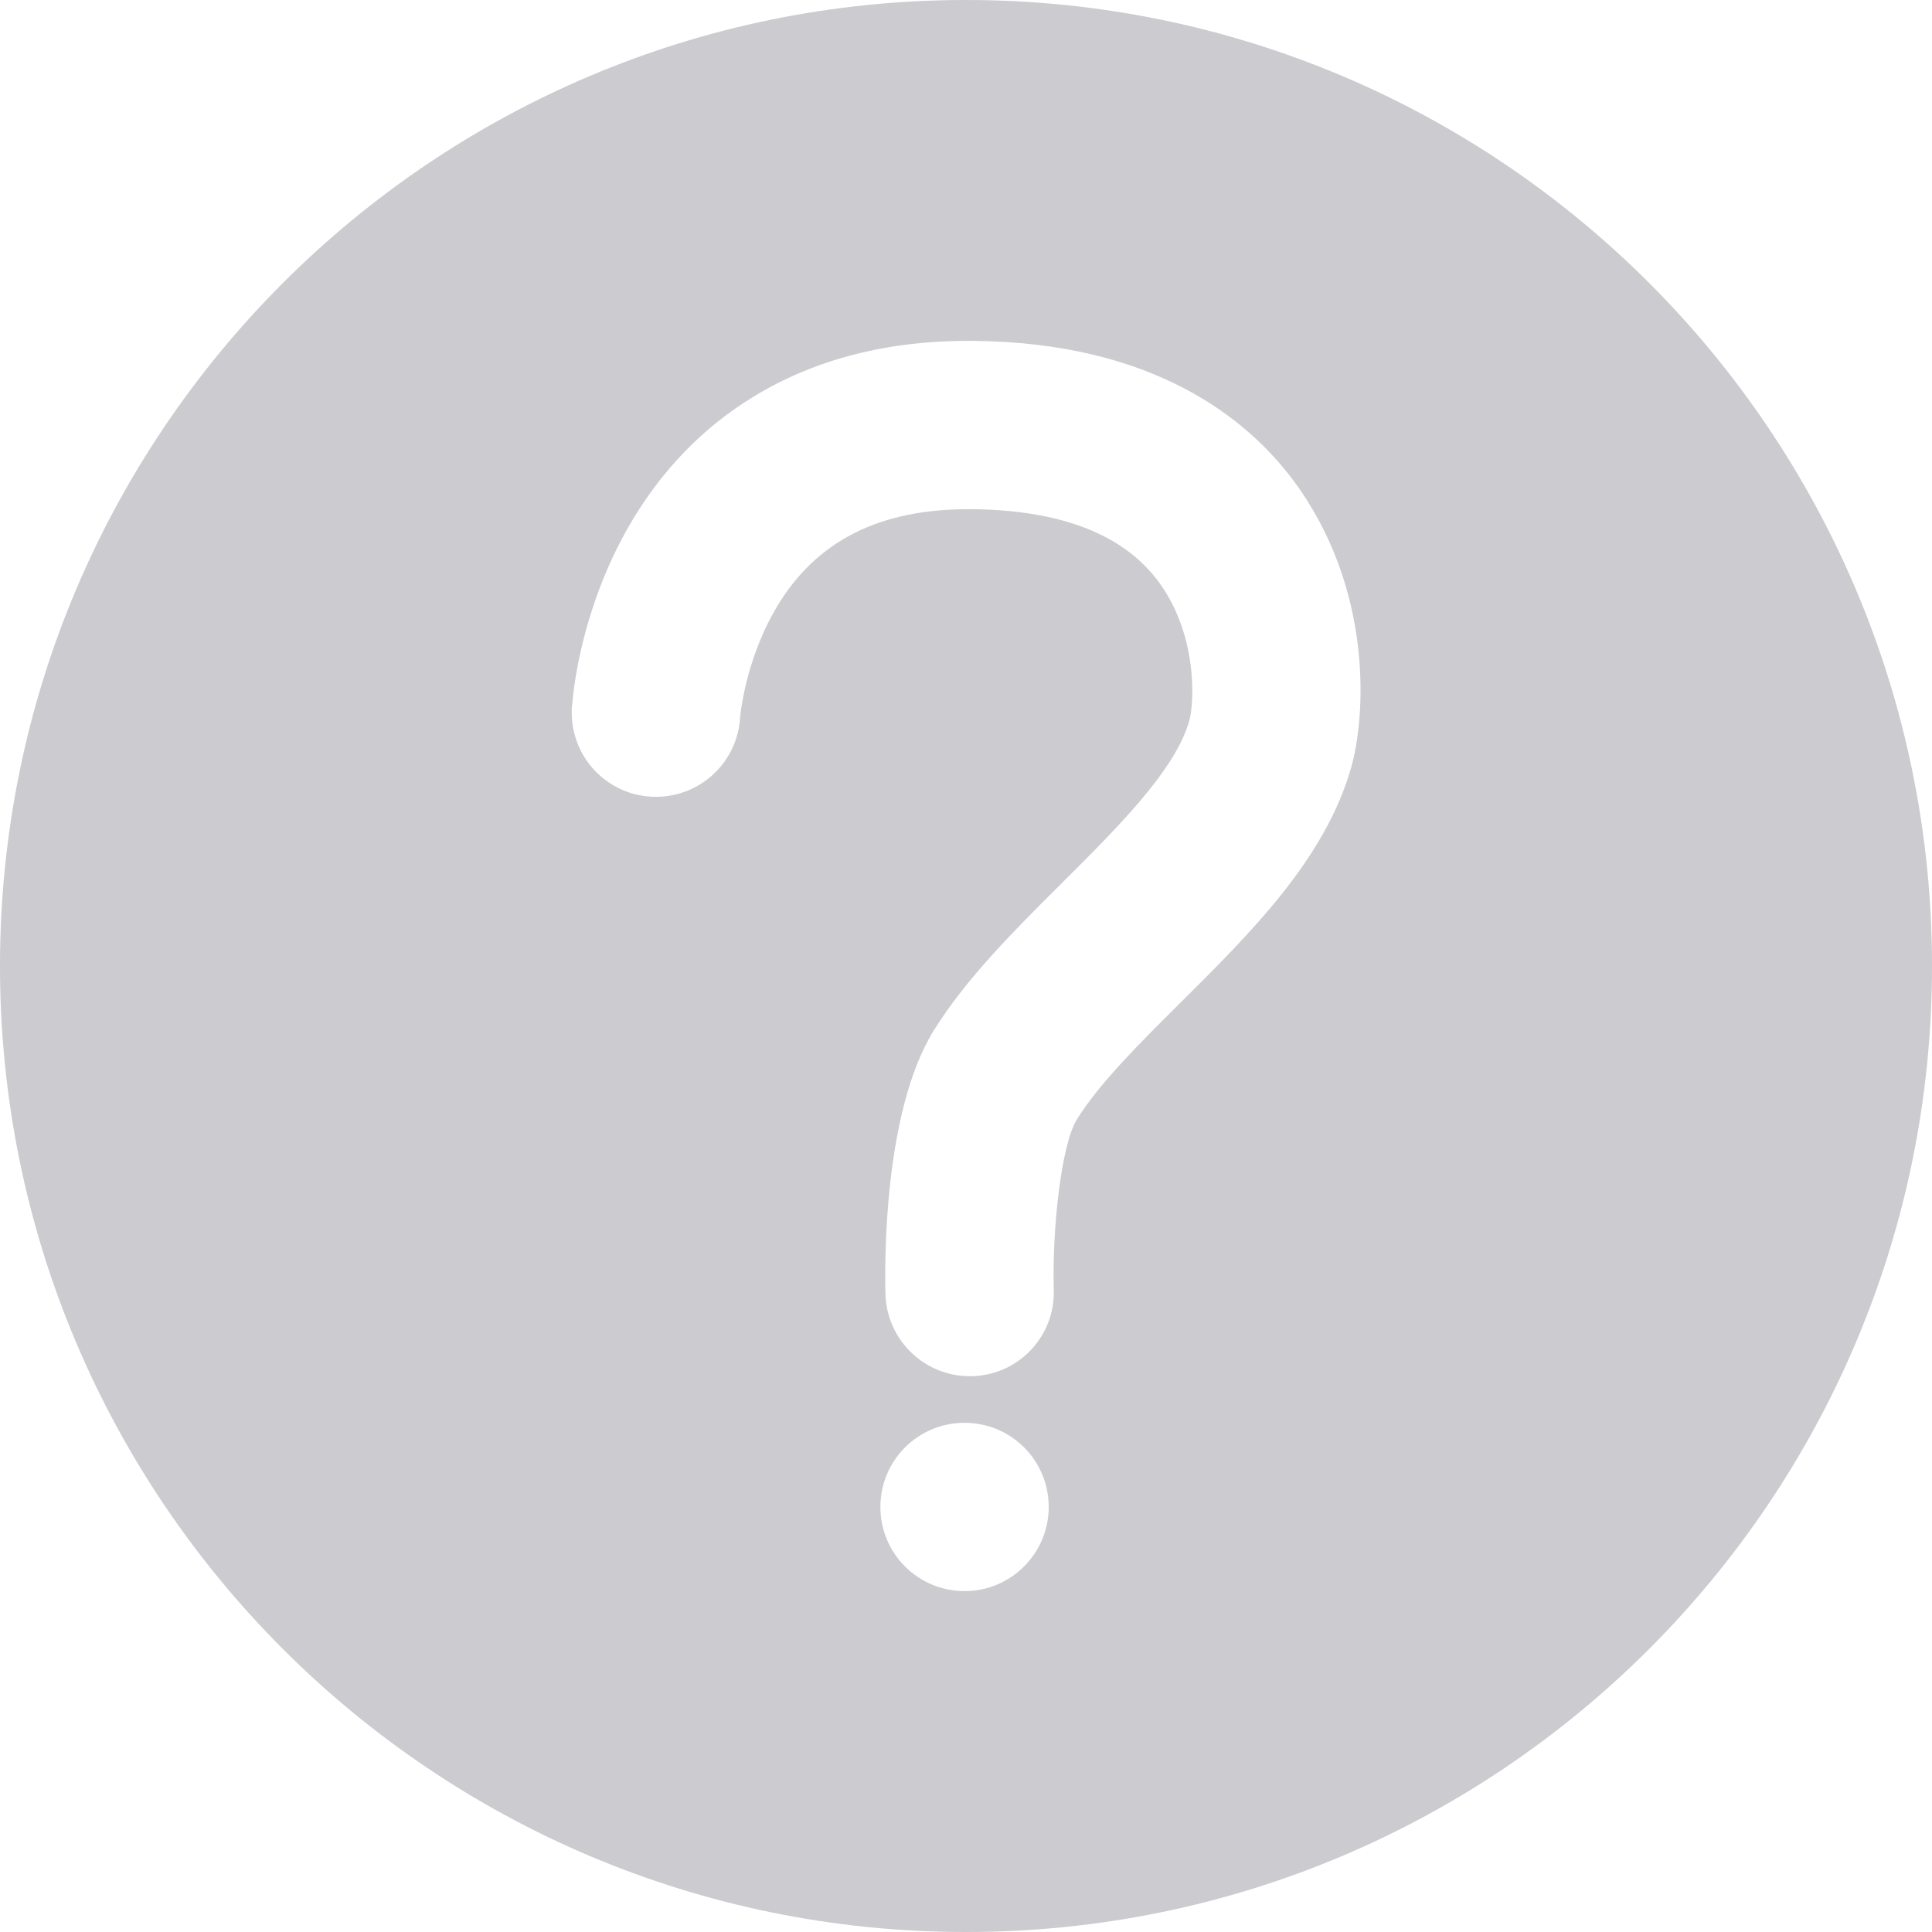 <?xml version="1.0" encoding="UTF-8"?>
<svg width="16px" height="16px" viewBox="0 0 16 16" version="1.1" xmlns="http://www.w3.org/2000/svg" xmlns:xlink="http://www.w3.org/1999/xlink">
    <!-- Generator: Sketch 53.2 (72643) - https://sketchapp.com -->
    <title>形状 copy</title>
    <desc>Created with Sketch.</desc>
    <g id="V3.0" stroke="none" stroke-width="1" fill="none" fill-rule="evenodd" opacity="0.3">
        <g id="8.2转账" transform="translate(-326, -21)" fill="#505160" fill-rule="nonzero">
            <g id="导航">
                <path d="M334,21 C329.581,21 326,24.583 326,29 C326,33.419 329.583,37 334,37 C338.417,37 342,33.419 342,29 C342,24.581 338.419,21 334,21 Z M333.988,34.177 C333.603,34.177 333.291,33.866 333.291,33.48 C333.291,33.094 333.603,32.783 333.988,32.783 C334.374,32.783 334.685,33.094 334.685,33.48 C334.685,33.863 334.374,34.177 333.988,34.177 L333.988,34.177 Z M337.188,27.362 C336.972,28.115 336.363,28.721 335.773,29.307 C335.427,29.651 335.101,29.976 334.918,30.271 C334.788,30.48 334.713,31.182 334.727,31.681 C334.739,32.067 334.435,32.388 334.049,32.397 L334.03,32.397 C333.654,32.397 333.345,32.097 333.333,31.719 C333.326,31.472 333.315,30.208 333.733,29.534 C334.002,29.102 334.402,28.703 334.788,28.319 C335.25,27.859 335.729,27.383 335.847,26.976 C335.894,26.818 335.917,26.249 335.592,25.814 C335.301,25.424 334.783,25.224 334.049,25.217 L334.021,25.217 C333.28,25.217 332.762,25.48 332.436,26.021 C332.202,26.412 332.141,26.825 332.13,26.932 C332.113,27.304 331.807,27.599 331.432,27.599 C331.047,27.599 330.735,27.288 330.735,26.902 L330.735,26.874 L330.735,26.869 C330.735,26.853 330.738,26.837 330.74,26.821 C330.756,26.63 330.84,26 331.207,25.359 C331.467,24.908 331.811,24.548 332.232,24.29 C332.745,23.974 333.361,23.816 334.063,23.823 C335.547,23.837 336.324,24.46 336.712,24.98 C337.374,25.872 337.313,26.93 337.188,27.362 L337.188,27.362 Z" id="形状-copy"></path>
            </g>
        </g>
    </g>
</svg>